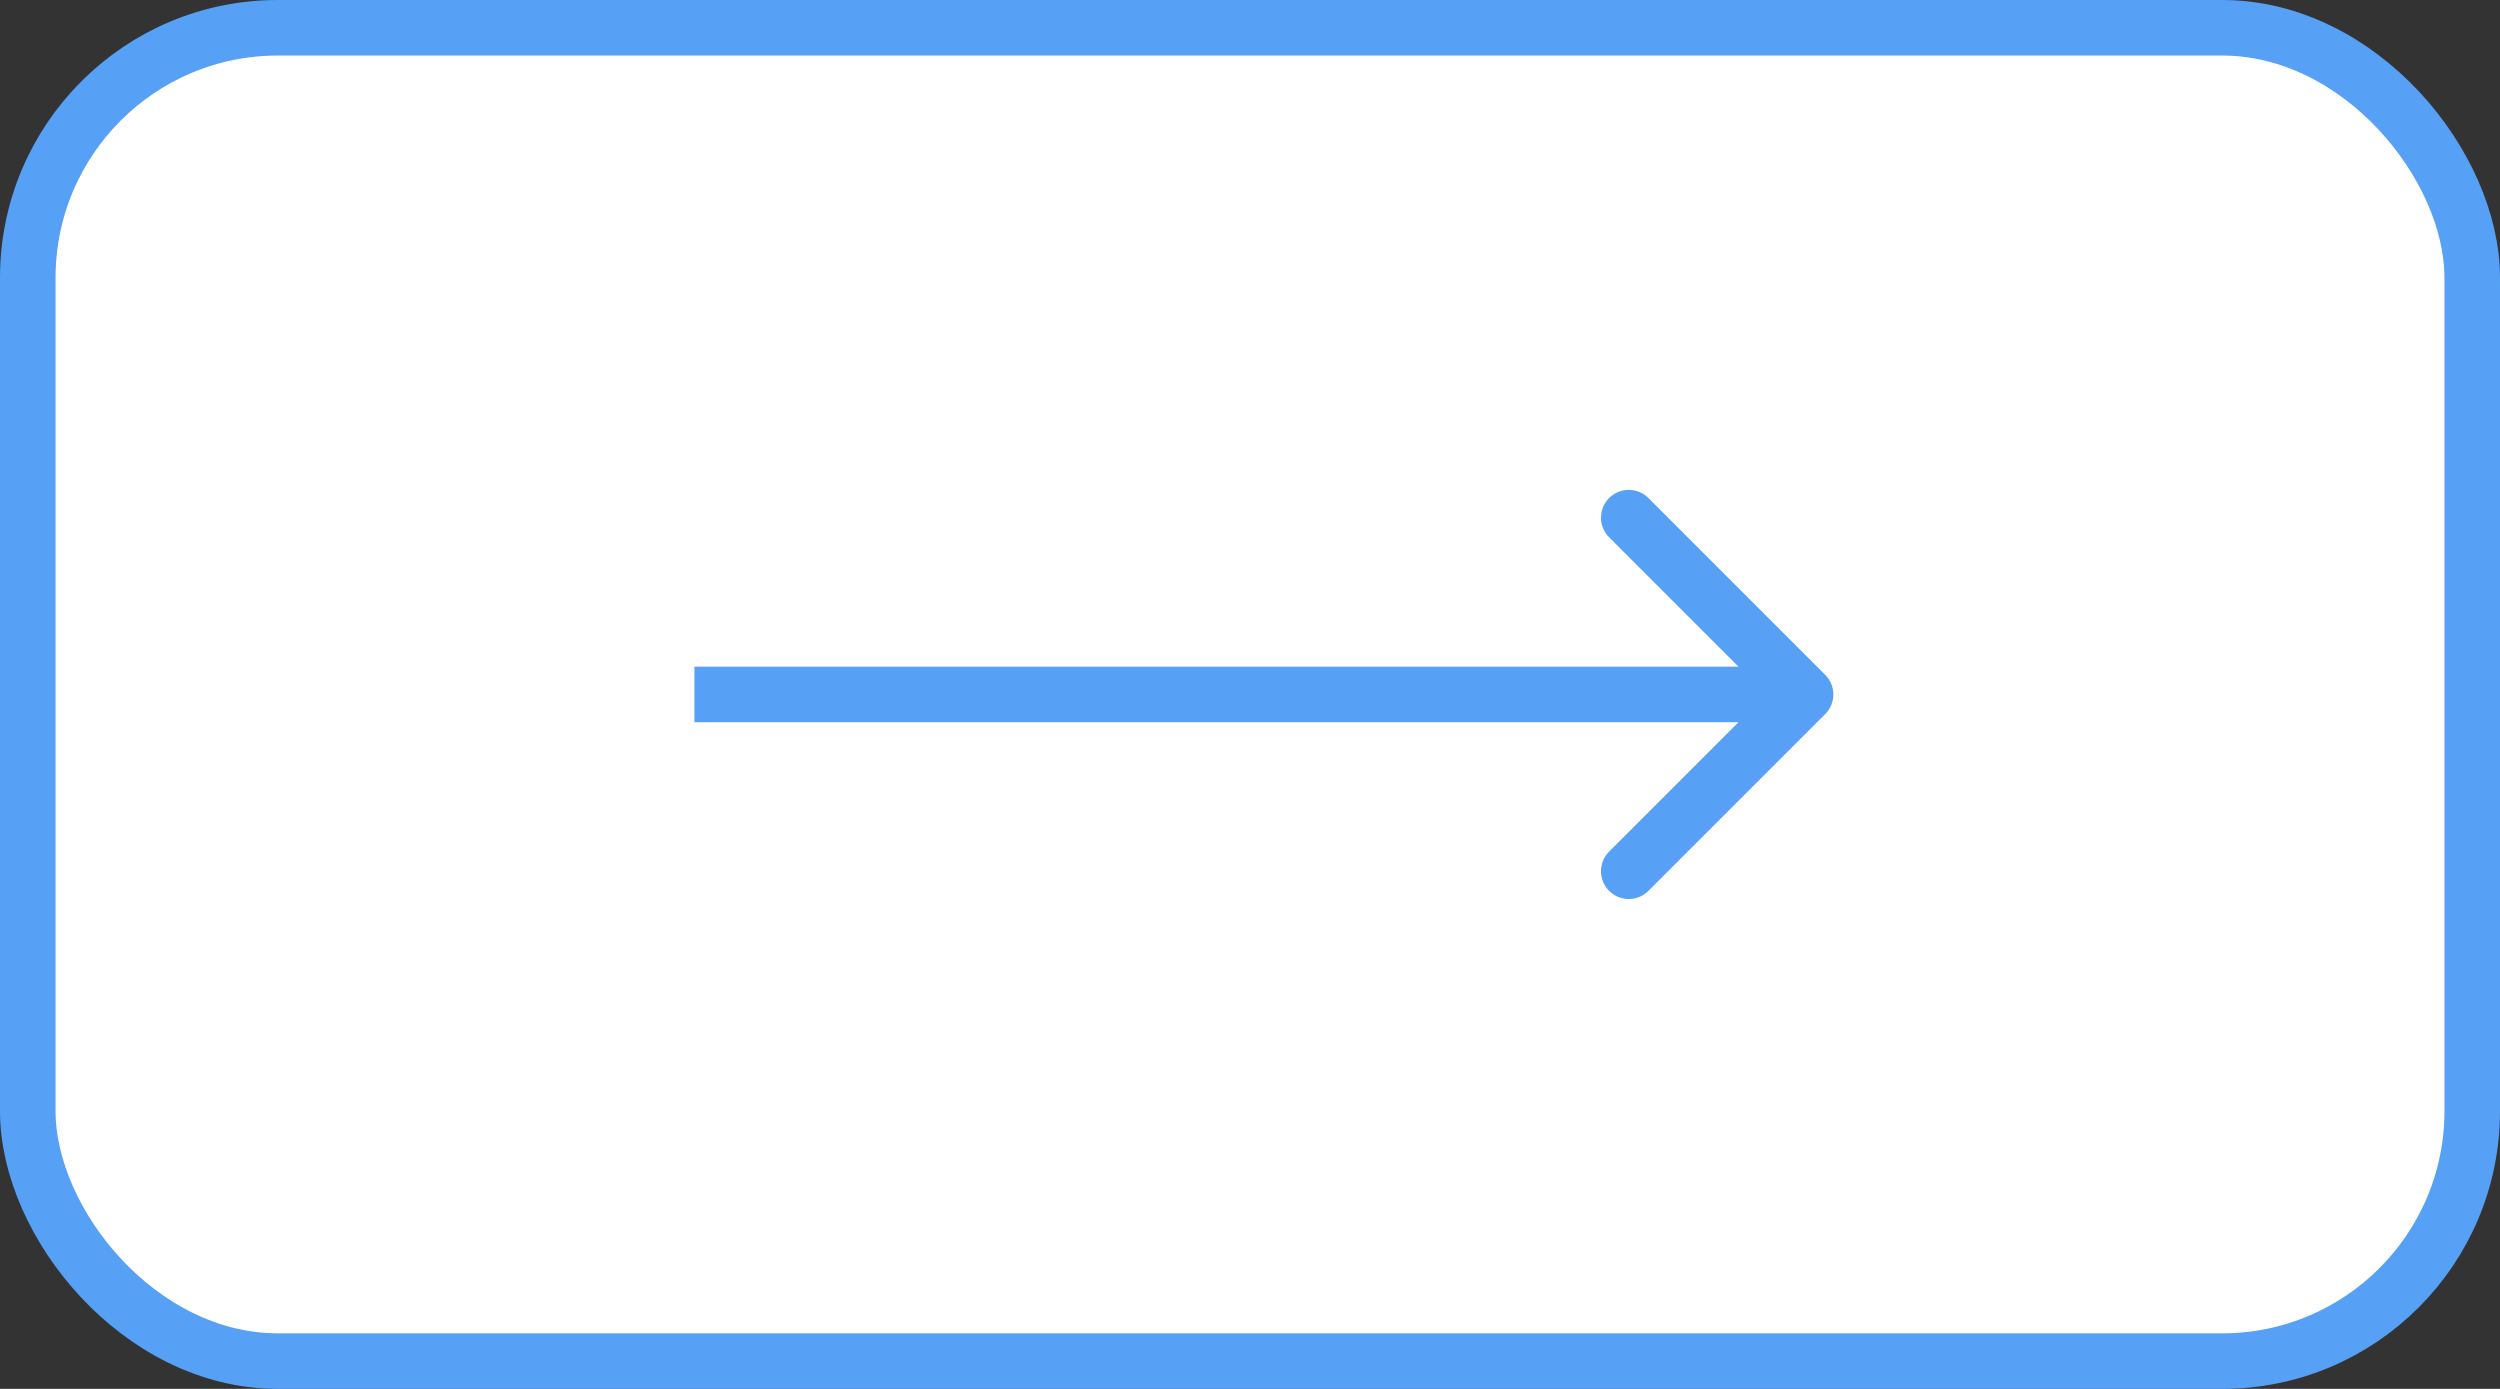 <svg viewBox="0 0 90 50" fill="none" xmlns="http://www.w3.org/2000/svg">
<rect x="0" y="0" width="90" height="50" fill="#333333" stroke="none"/>
<rect x="89" y="49" width="88" height="48" rx="9" transform="rotate(-180 89 49)" fill="white" stroke="#56A0F6" stroke-width="2"/>
<path d="M65.707 25.707C66.098 25.317 66.098 24.683 65.707 24.293L59.343 17.929C58.953 17.538 58.319 17.538 57.929 17.929C57.538 18.32 57.538 18.953 57.929 19.343L63.586 25L57.929 30.657C57.538 31.047 57.538 31.68 57.929 32.071C58.319 32.462 58.953 32.462 59.343 32.071L65.707 25.707ZM25 26L65 26L65 24L25 24L25 26Z" fill="#56A0F6"/>
</svg>
